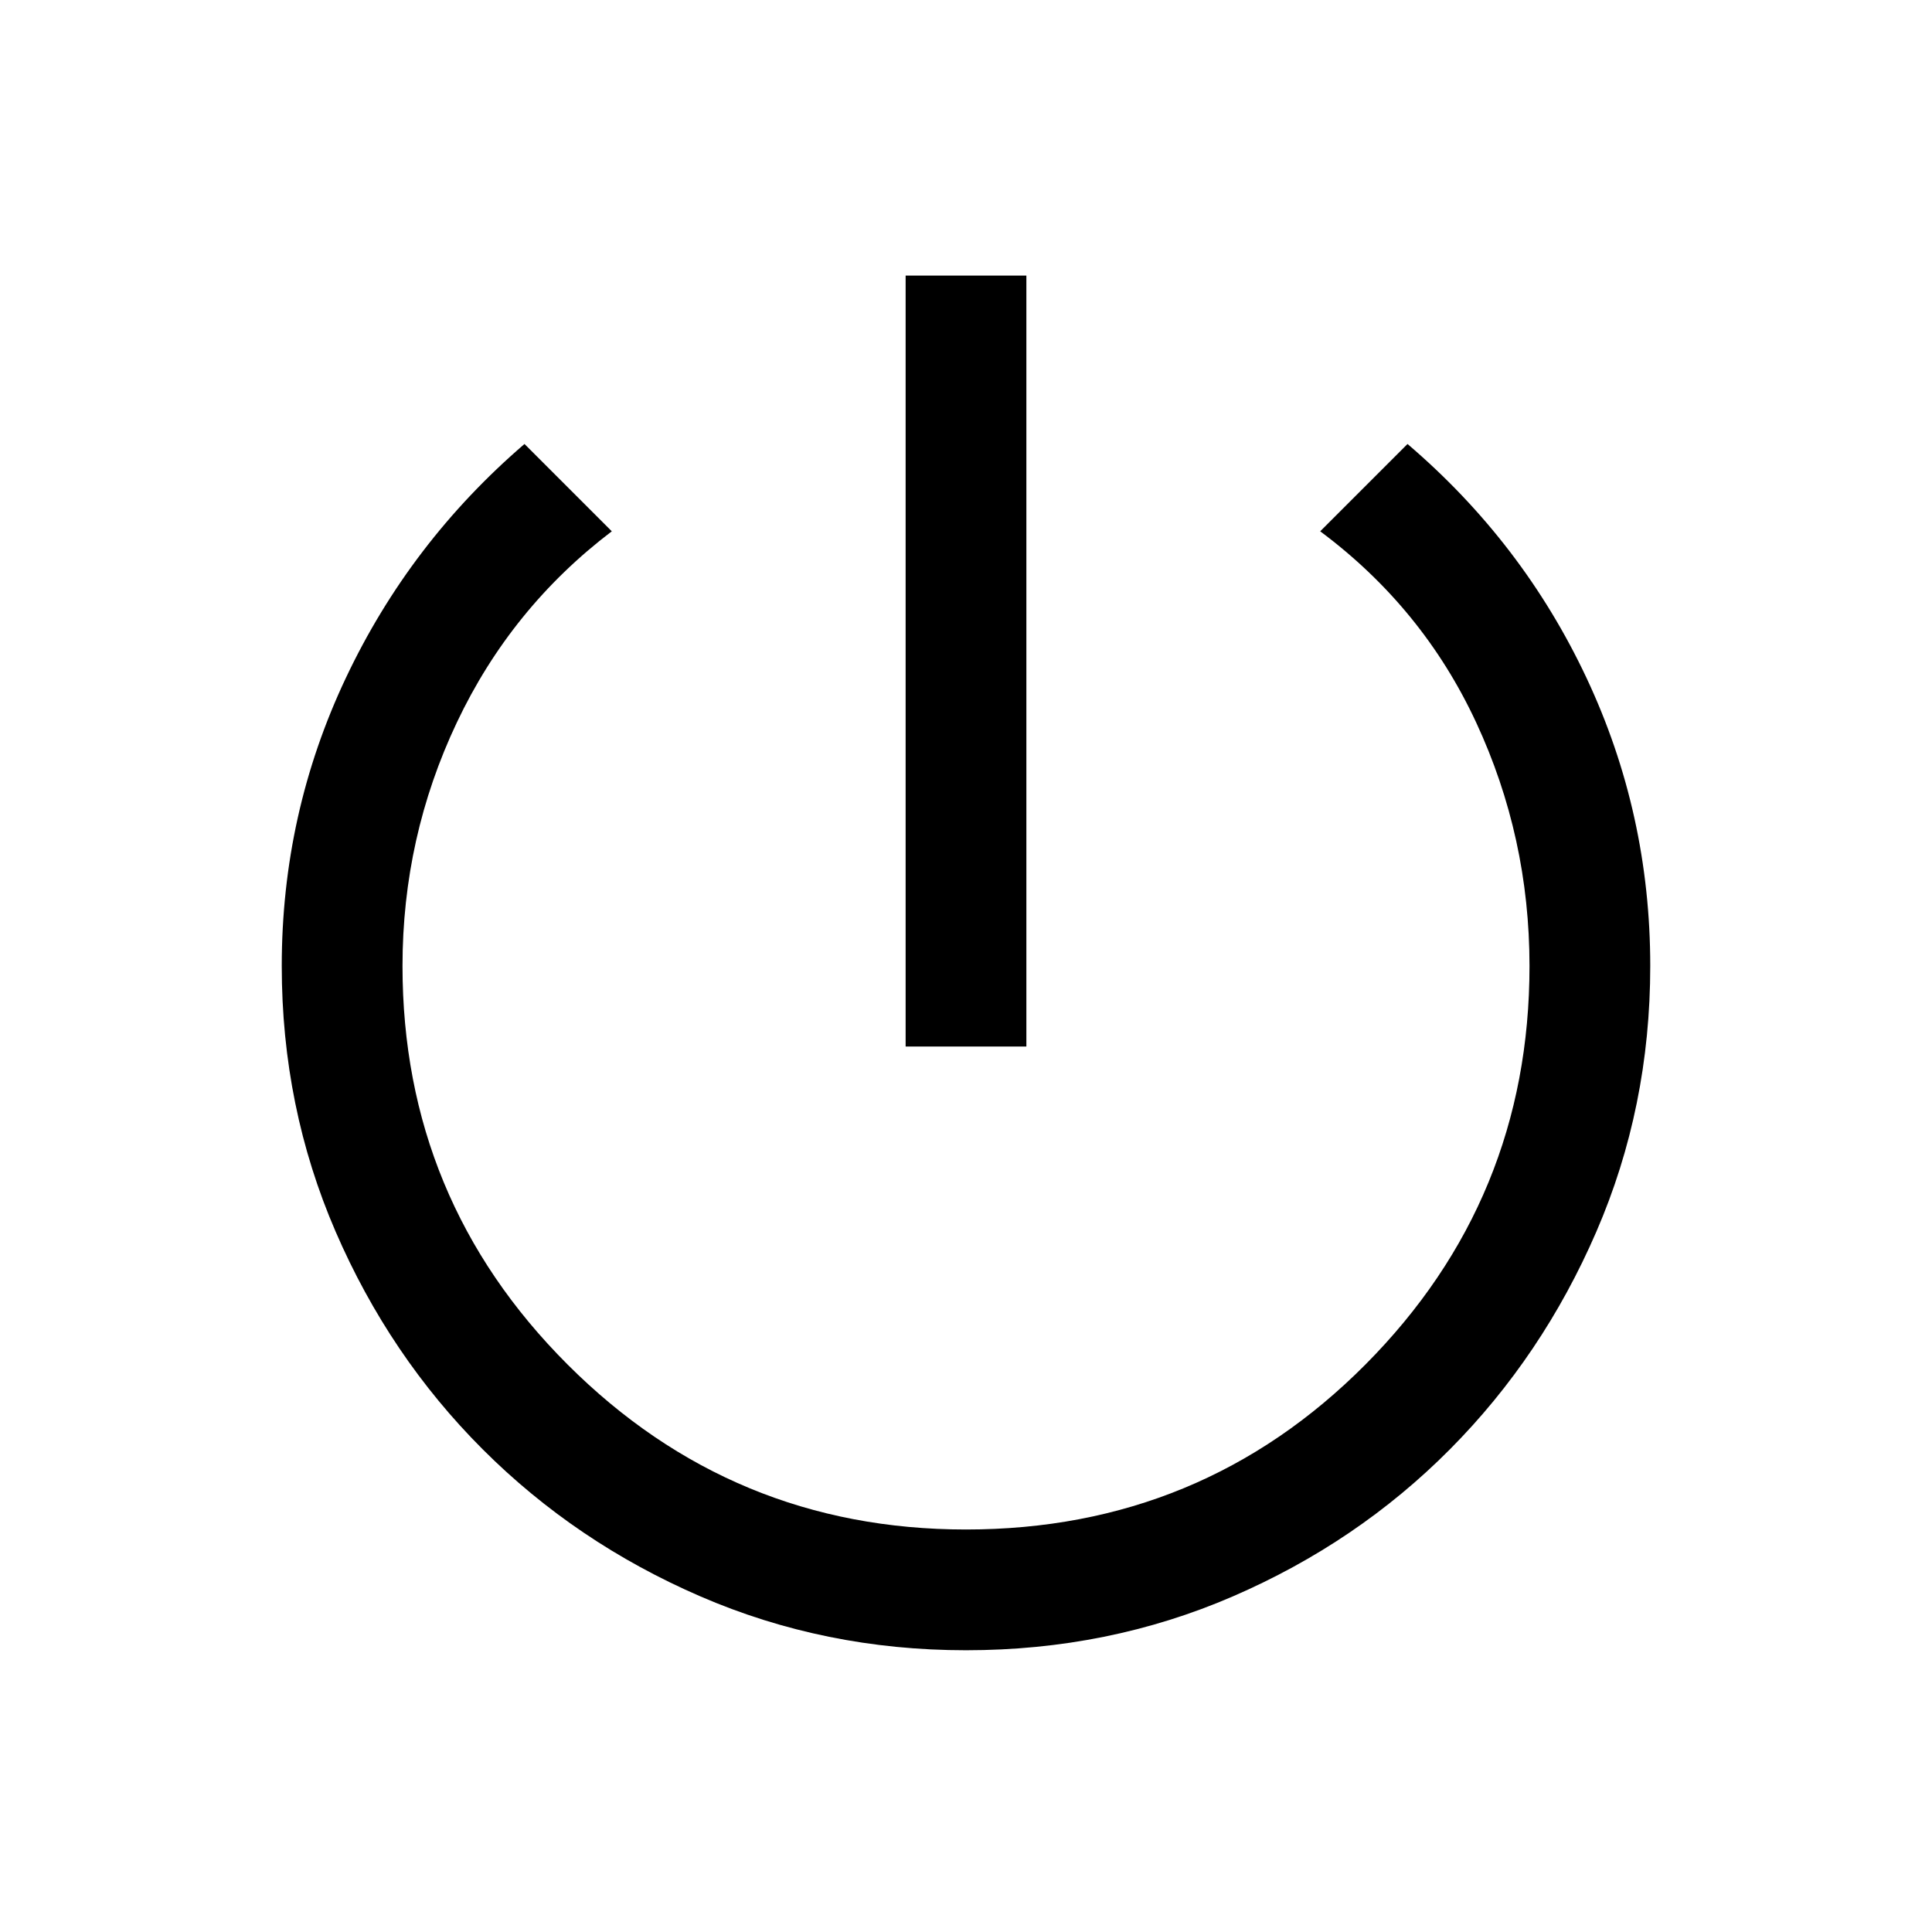 <svg xmlns="http://www.w3.org/2000/svg" height="24" viewBox="0 -960 960 960" width="24"><path d="M450.001-440v-383.076h59.998V-440h-59.998ZM480-140.001q-70.154 0-131.999-26.77-61.846-26.769-108.154-73.076-46.307-46.308-73.076-108.154-26.77-61.845-26.77-131.999 0-75.769 31.847-143.115 31.846-67.346 88.768-116.269L304-696q-50 38-77 95t-27 121q0 116 82 198t198 82q117 0 198.5-82T760-480q0-64-26.5-121T656-696l43.384-43.384q57.307 48.923 88.961 116.269Q819.999-555.769 819.999-480q0 70.154-26.77 131.999-26.769 61.846-72.768 108.154-46 46.307-107.846 73.076-61.846 26.77-132.615 26.77Z"/></svg>